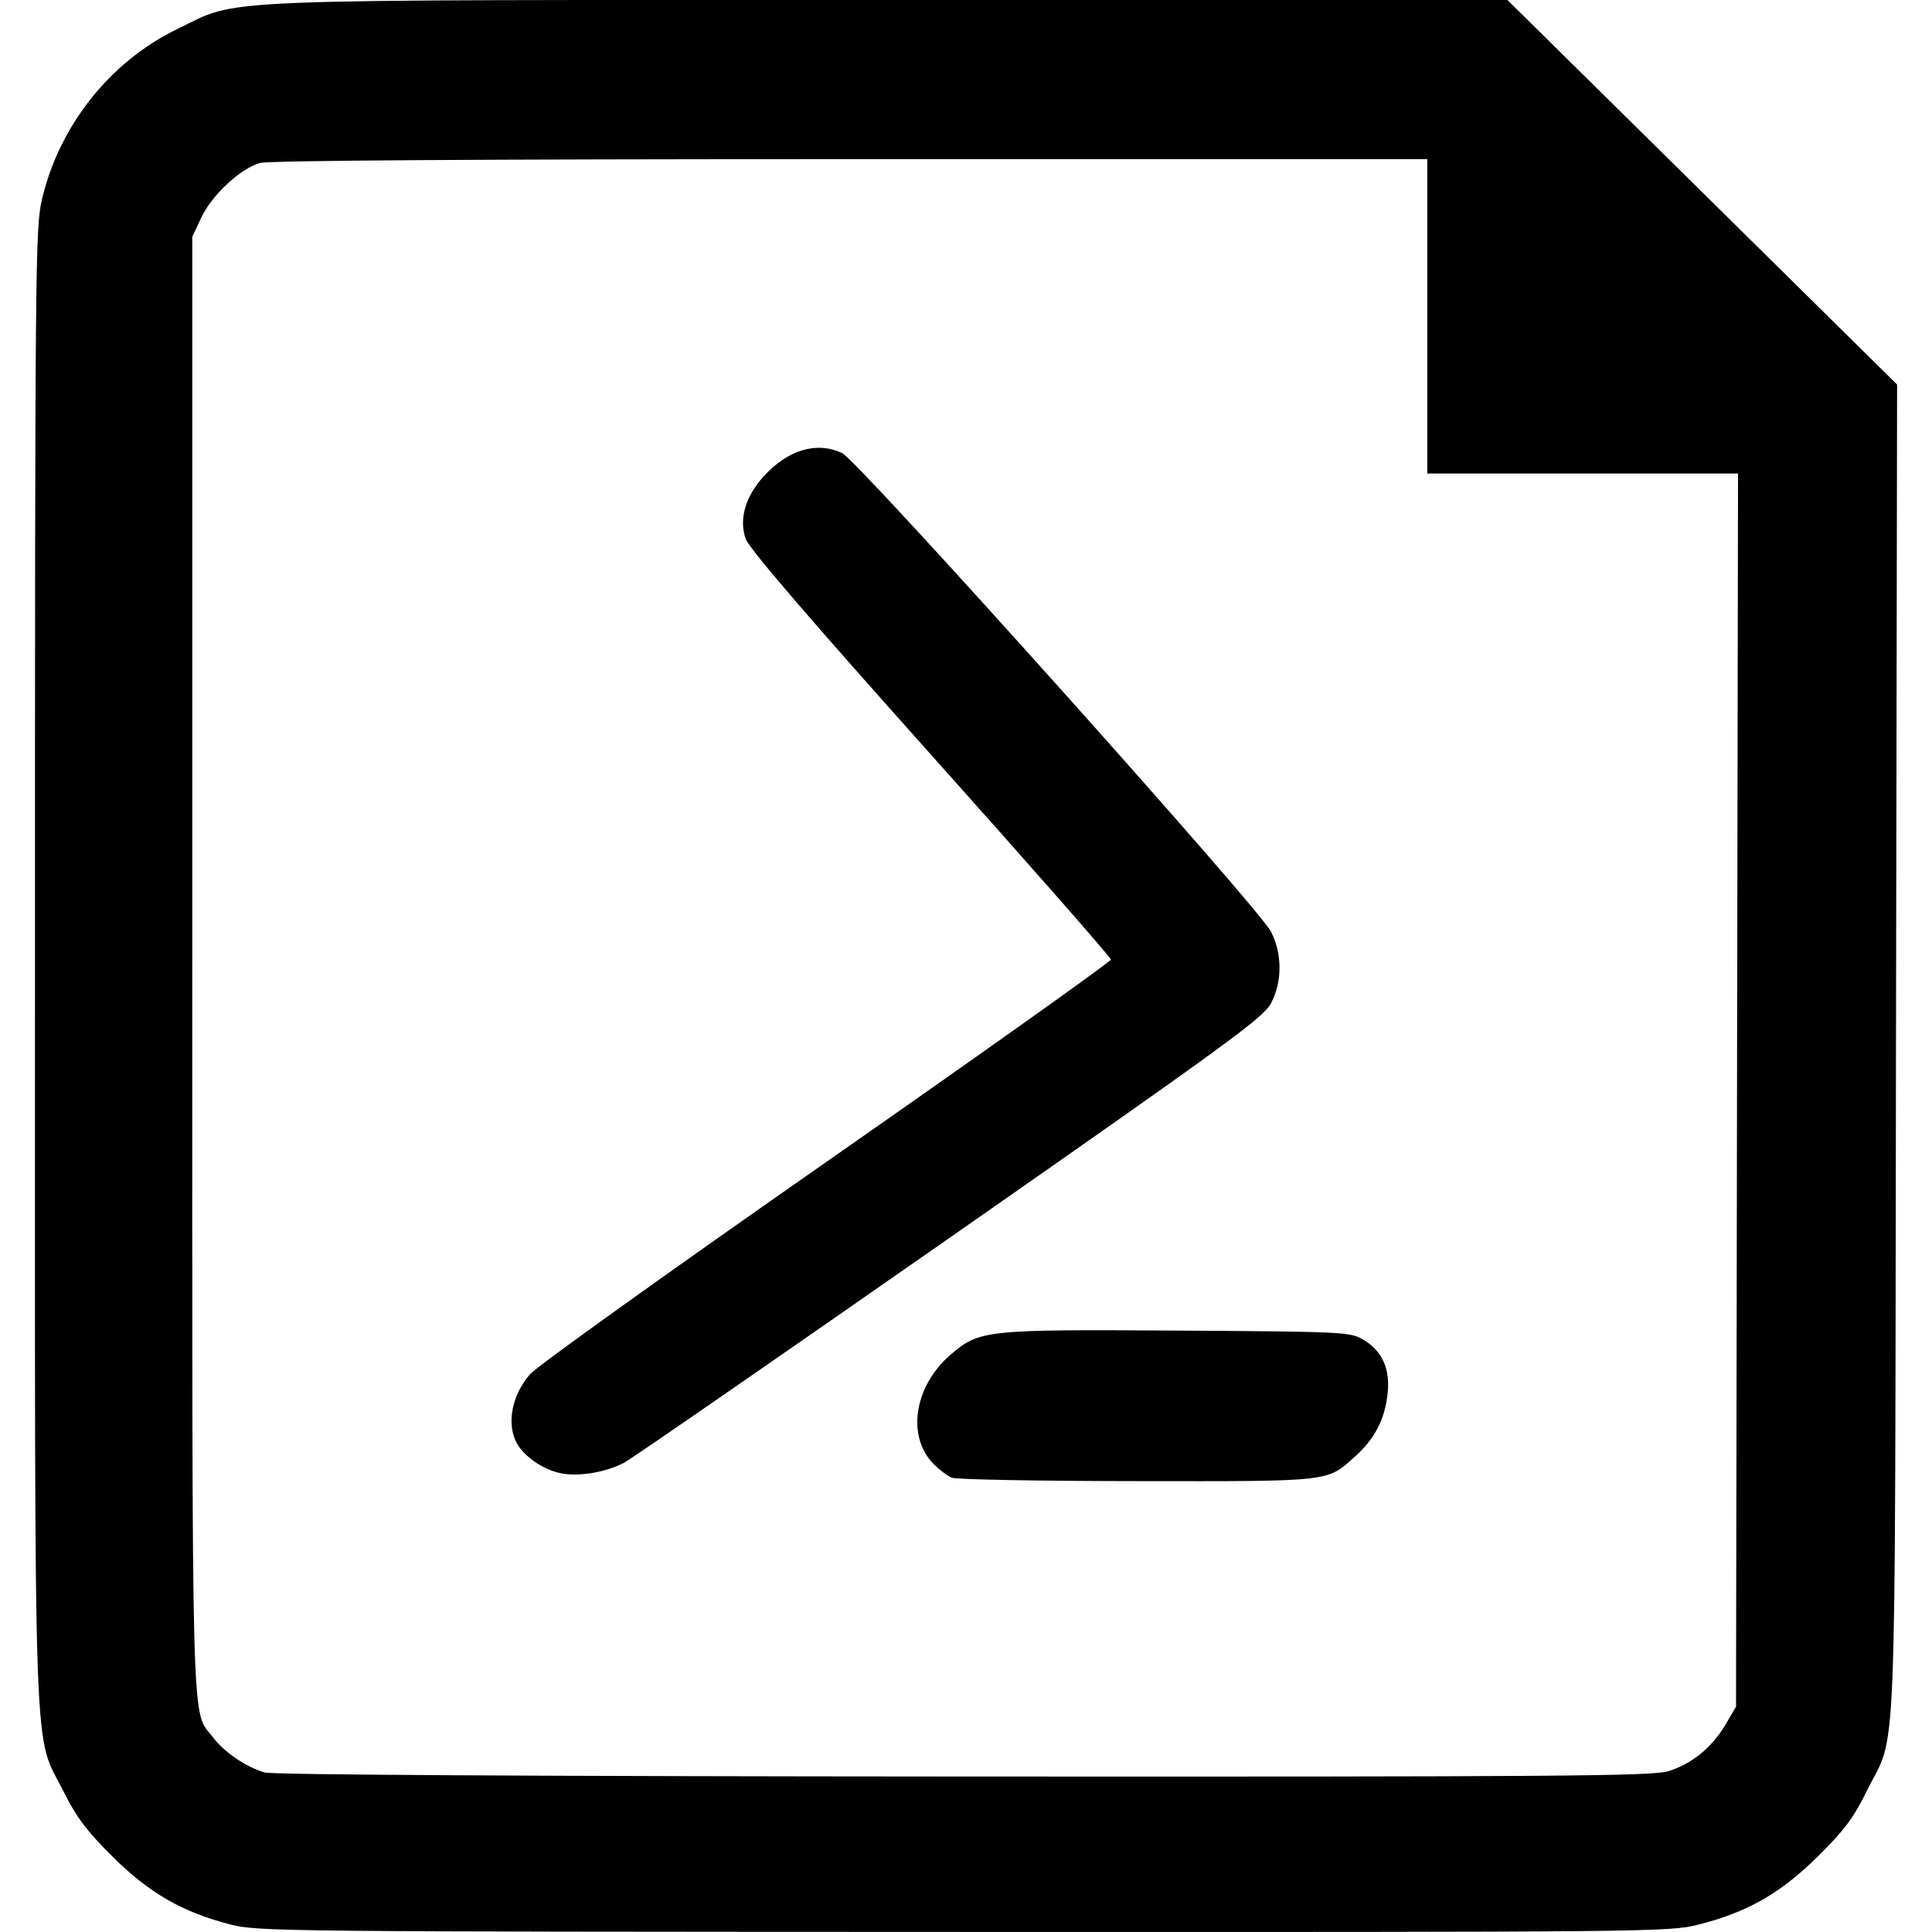 <?xml version="1.0" encoding="utf-8"?>
<!-- Generator: Adobe Illustrator 17.0.0, SVG Export Plug-In . SVG Version: 6.00 Build 0)  -->
<!DOCTYPE svg PUBLIC "-//W3C//DTD SVG 1.1//EN" "http://www.w3.org/Graphics/SVG/1.1/DTD/svg11.dtd">
<svg version="1.1" id="Layer_1" xmlns="http://www.w3.org/2000/svg" xmlns:xlink="http://www.w3.org/1999/xlink" x="0px" y="0px"
	 width="48px" height="48px" viewBox="0 0 48 48" enable-background="new 0 0 48 48" xml:space="preserve">
<g>
	<path d="M5.716,47.811c-1.192-0.307-2.013-0.782-2.924-1.688c-0.629-0.625-0.892-0.973-1.193-1.575
		c-0.789-1.58-0.73,0.086-0.73-20.546c0-17.446,0.008-18.342,0.173-19.046c0.43-1.836,1.697-3.43,3.363-4.234
		c1.597-0.77,0.415-0.722,17.693-0.722h15.354l4.841,4.777l4.84,4.777L47.105,26.12c-0.03,18.564,0.04,16.817-0.738,18.401
		c-0.317,0.645-0.55,0.955-1.203,1.601c-0.927,0.917-1.752,1.388-2.967,1.694c-0.731,0.184-1.068,0.187-18.26,0.182
		C6.932,47.992,6.401,47.989,5.716,47.811L5.716,47.811z M41.443,44.006c0.579-0.173,1.093-0.591,1.429-1.163l0.259-0.44
		l0.025-15.319l0.025-15.319h-3.86h-3.86V7.86V3.954h-14.33c-9.323,0-14.45,0.034-14.671,0.095c-0.485,0.135-1.199,0.8-1.46,1.36
		L4.777,5.883v18.084c0,19.746-0.036,18.474,0.526,19.21c0.278,0.364,0.818,0.728,1.274,0.86c0.198,0.057,6.692,0.094,17.359,0.1
		c14.745,0.008,17.105-0.01,17.507-0.13L41.443,44.006z M23.647,36.714c-0.104-0.043-0.305-0.194-0.447-0.336
		c-0.684-0.686-0.49-1.945,0.418-2.722c0.717-0.614,0.857-0.628,5.642-0.598c4.096,0.026,4.283,0.035,4.599,0.219
		c0.478,0.278,0.683,0.725,0.616,1.345c-0.07,0.643-0.314,1.116-0.807,1.562c-0.706,0.637-0.555,0.62-5.429,0.614
		C25.816,36.797,23.75,36.757,23.647,36.714L23.647,36.714z M13.984,36.612c-0.38-0.064-0.787-0.3-1.039-0.602
		c-0.389-0.465-0.288-1.287,0.23-1.875c0.169-0.192,3.483-2.565,7.366-5.275c3.883-2.71,7.059-4.969,7.059-5.02
		c0-0.051-2.012-2.343-4.471-5.092c-3.012-3.368-4.513-5.115-4.6-5.355c-0.175-0.485-0.016-1.047,0.44-1.553
		c0.601-0.666,1.324-0.882,1.955-0.582c0.403,0.191,10.35,11.292,10.653,11.888c0.283,0.557,0.283,1.247,0,1.781
		c-0.189,0.357-1.049,0.985-7.977,5.821c-4.271,2.981-7.915,5.499-8.098,5.595C15.069,36.571,14.418,36.686,13.984,36.612
		L13.984,36.612z"/>
</g>
</svg>
